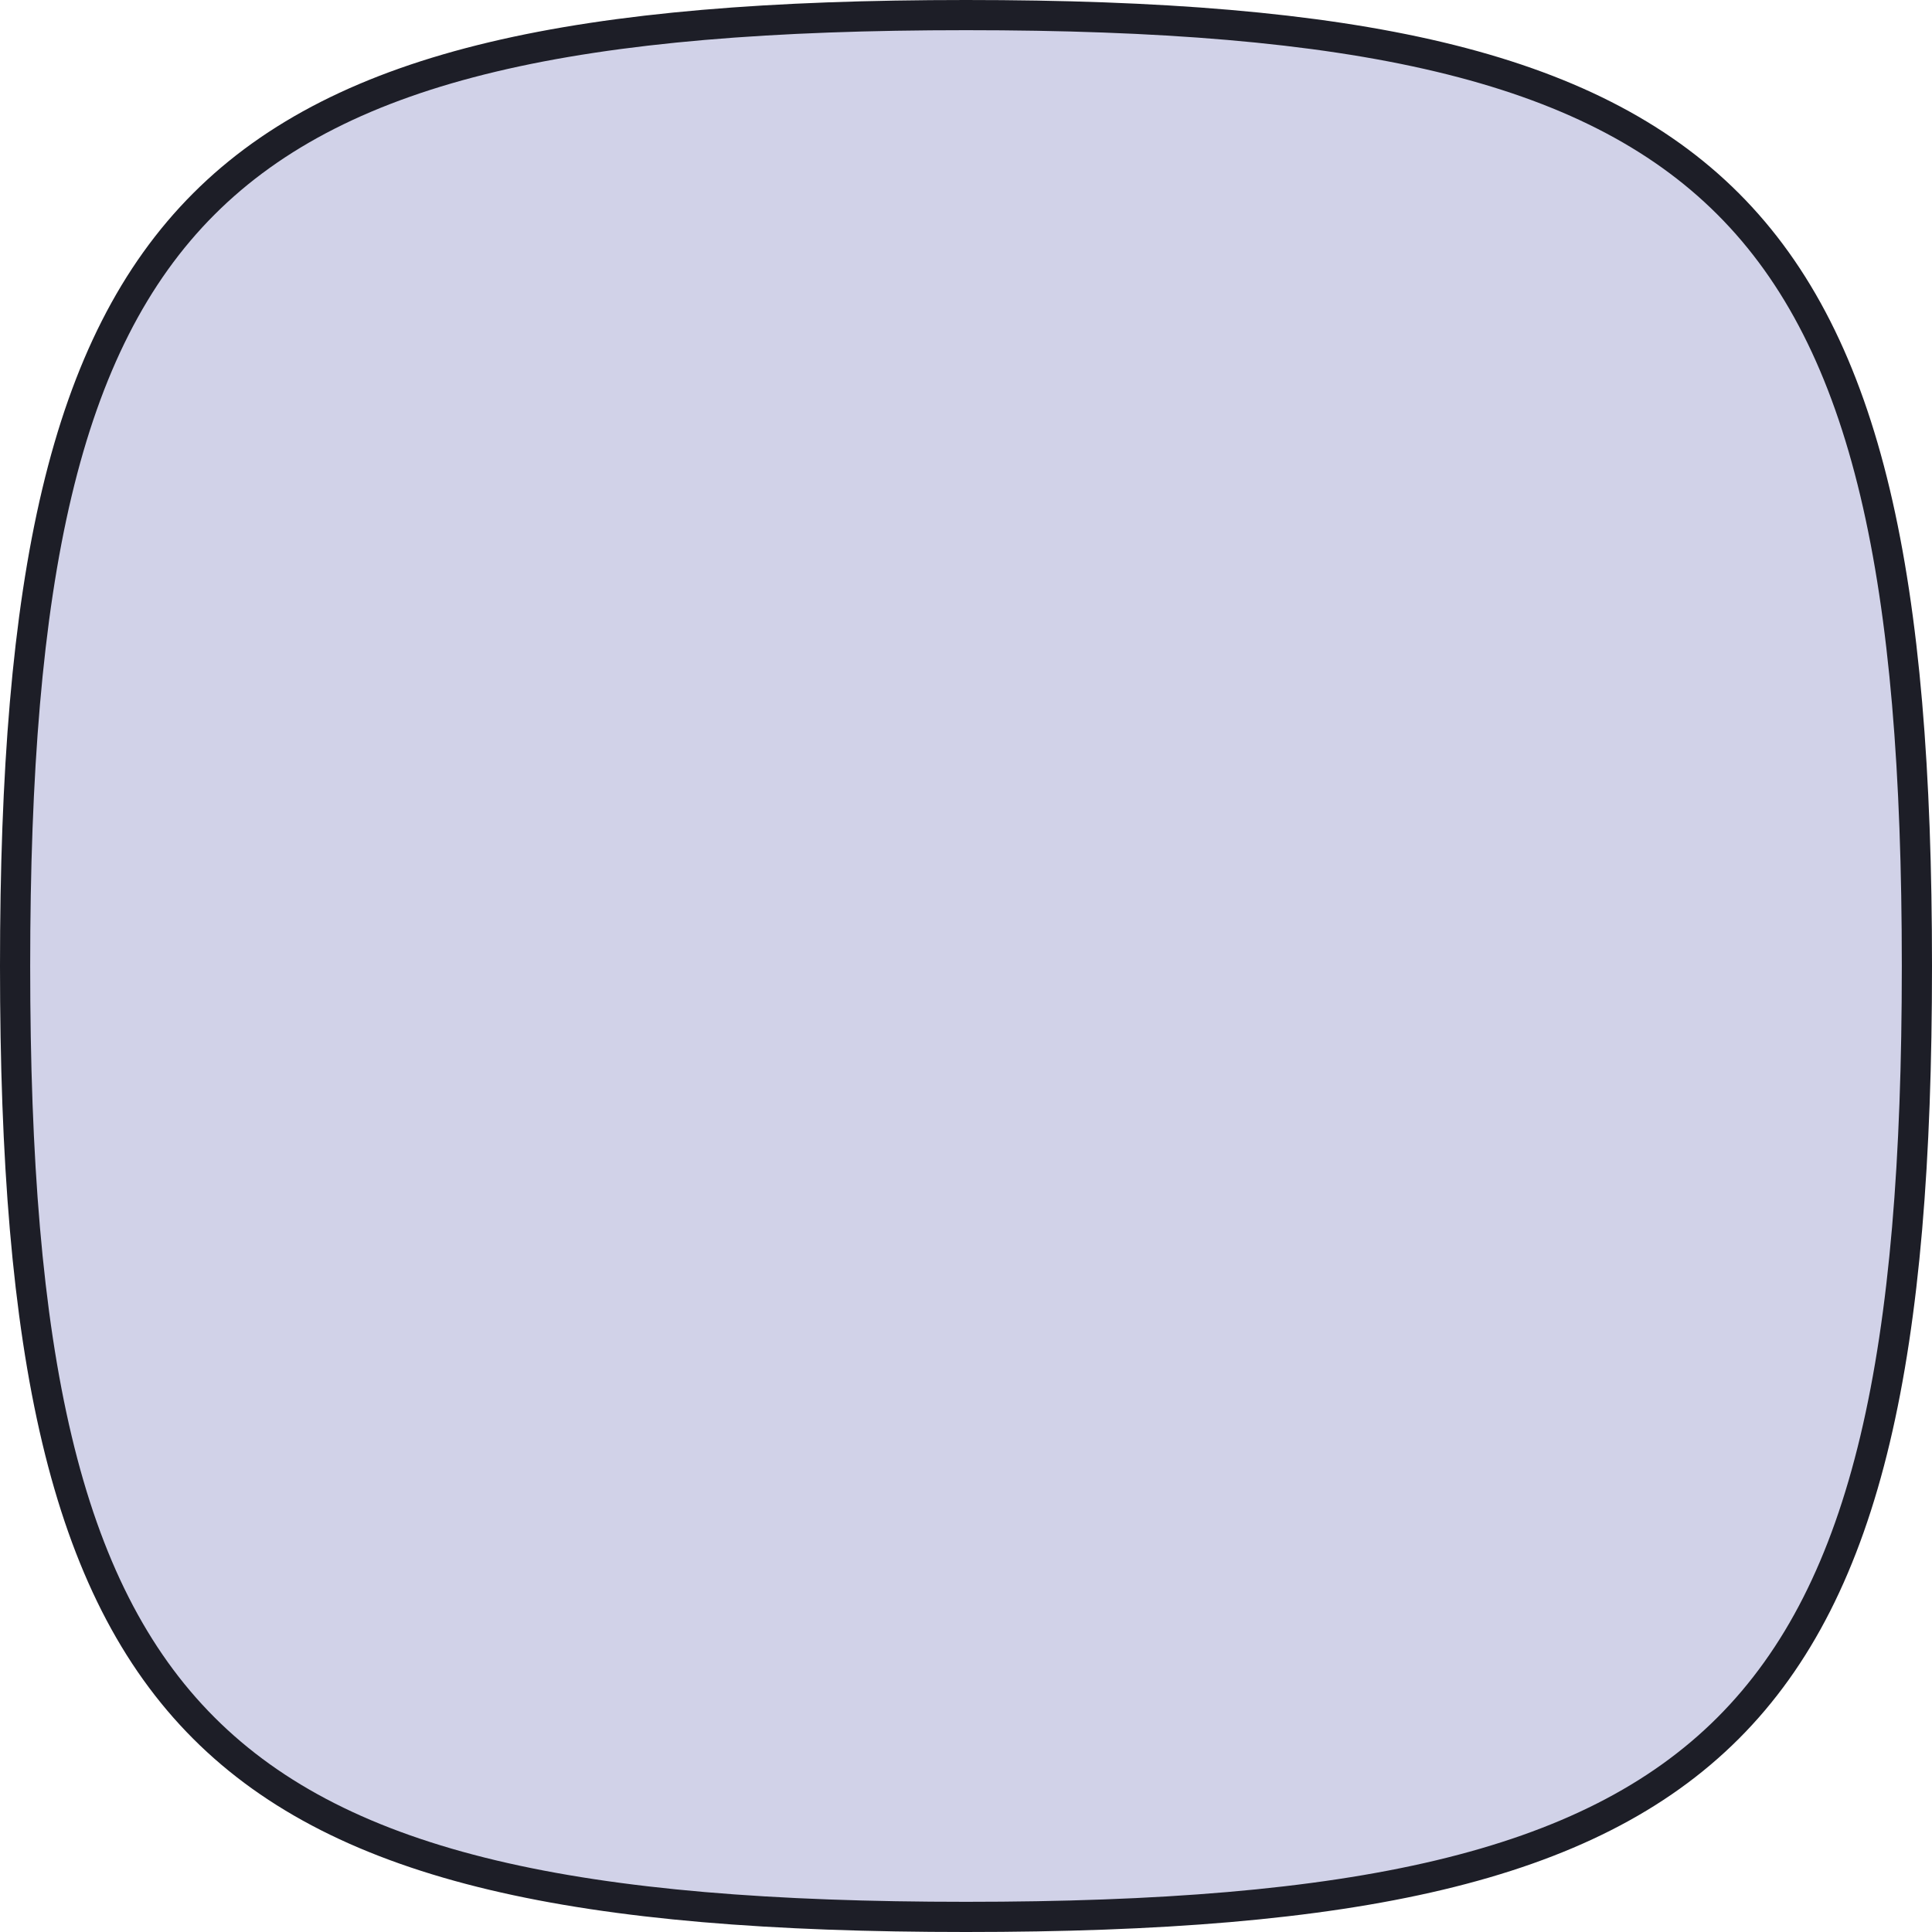 <svg width="64" height="64" viewBox="0 0 64 64" fill="none" xmlns="http://www.w3.org/2000/svg">
<path d="M0.5 32C0.5 19.196 2.113 11.395 6.754 6.754C11.395 2.113 19.196 0.5 32 0.5C44.804 0.5 52.605 2.113 57.246 6.754C61.887 11.395 63.5 19.196 63.5 32C63.5 44.804 61.887 52.605 57.246 57.246C52.605 61.887 44.804 63.5 32 63.5C19.196 63.5 11.395 61.887 6.754 57.246C2.113 52.605 0.5 44.804 0.5 32Z" fill="#D1D2E8" stroke="#1D1E27"/>
</svg>
